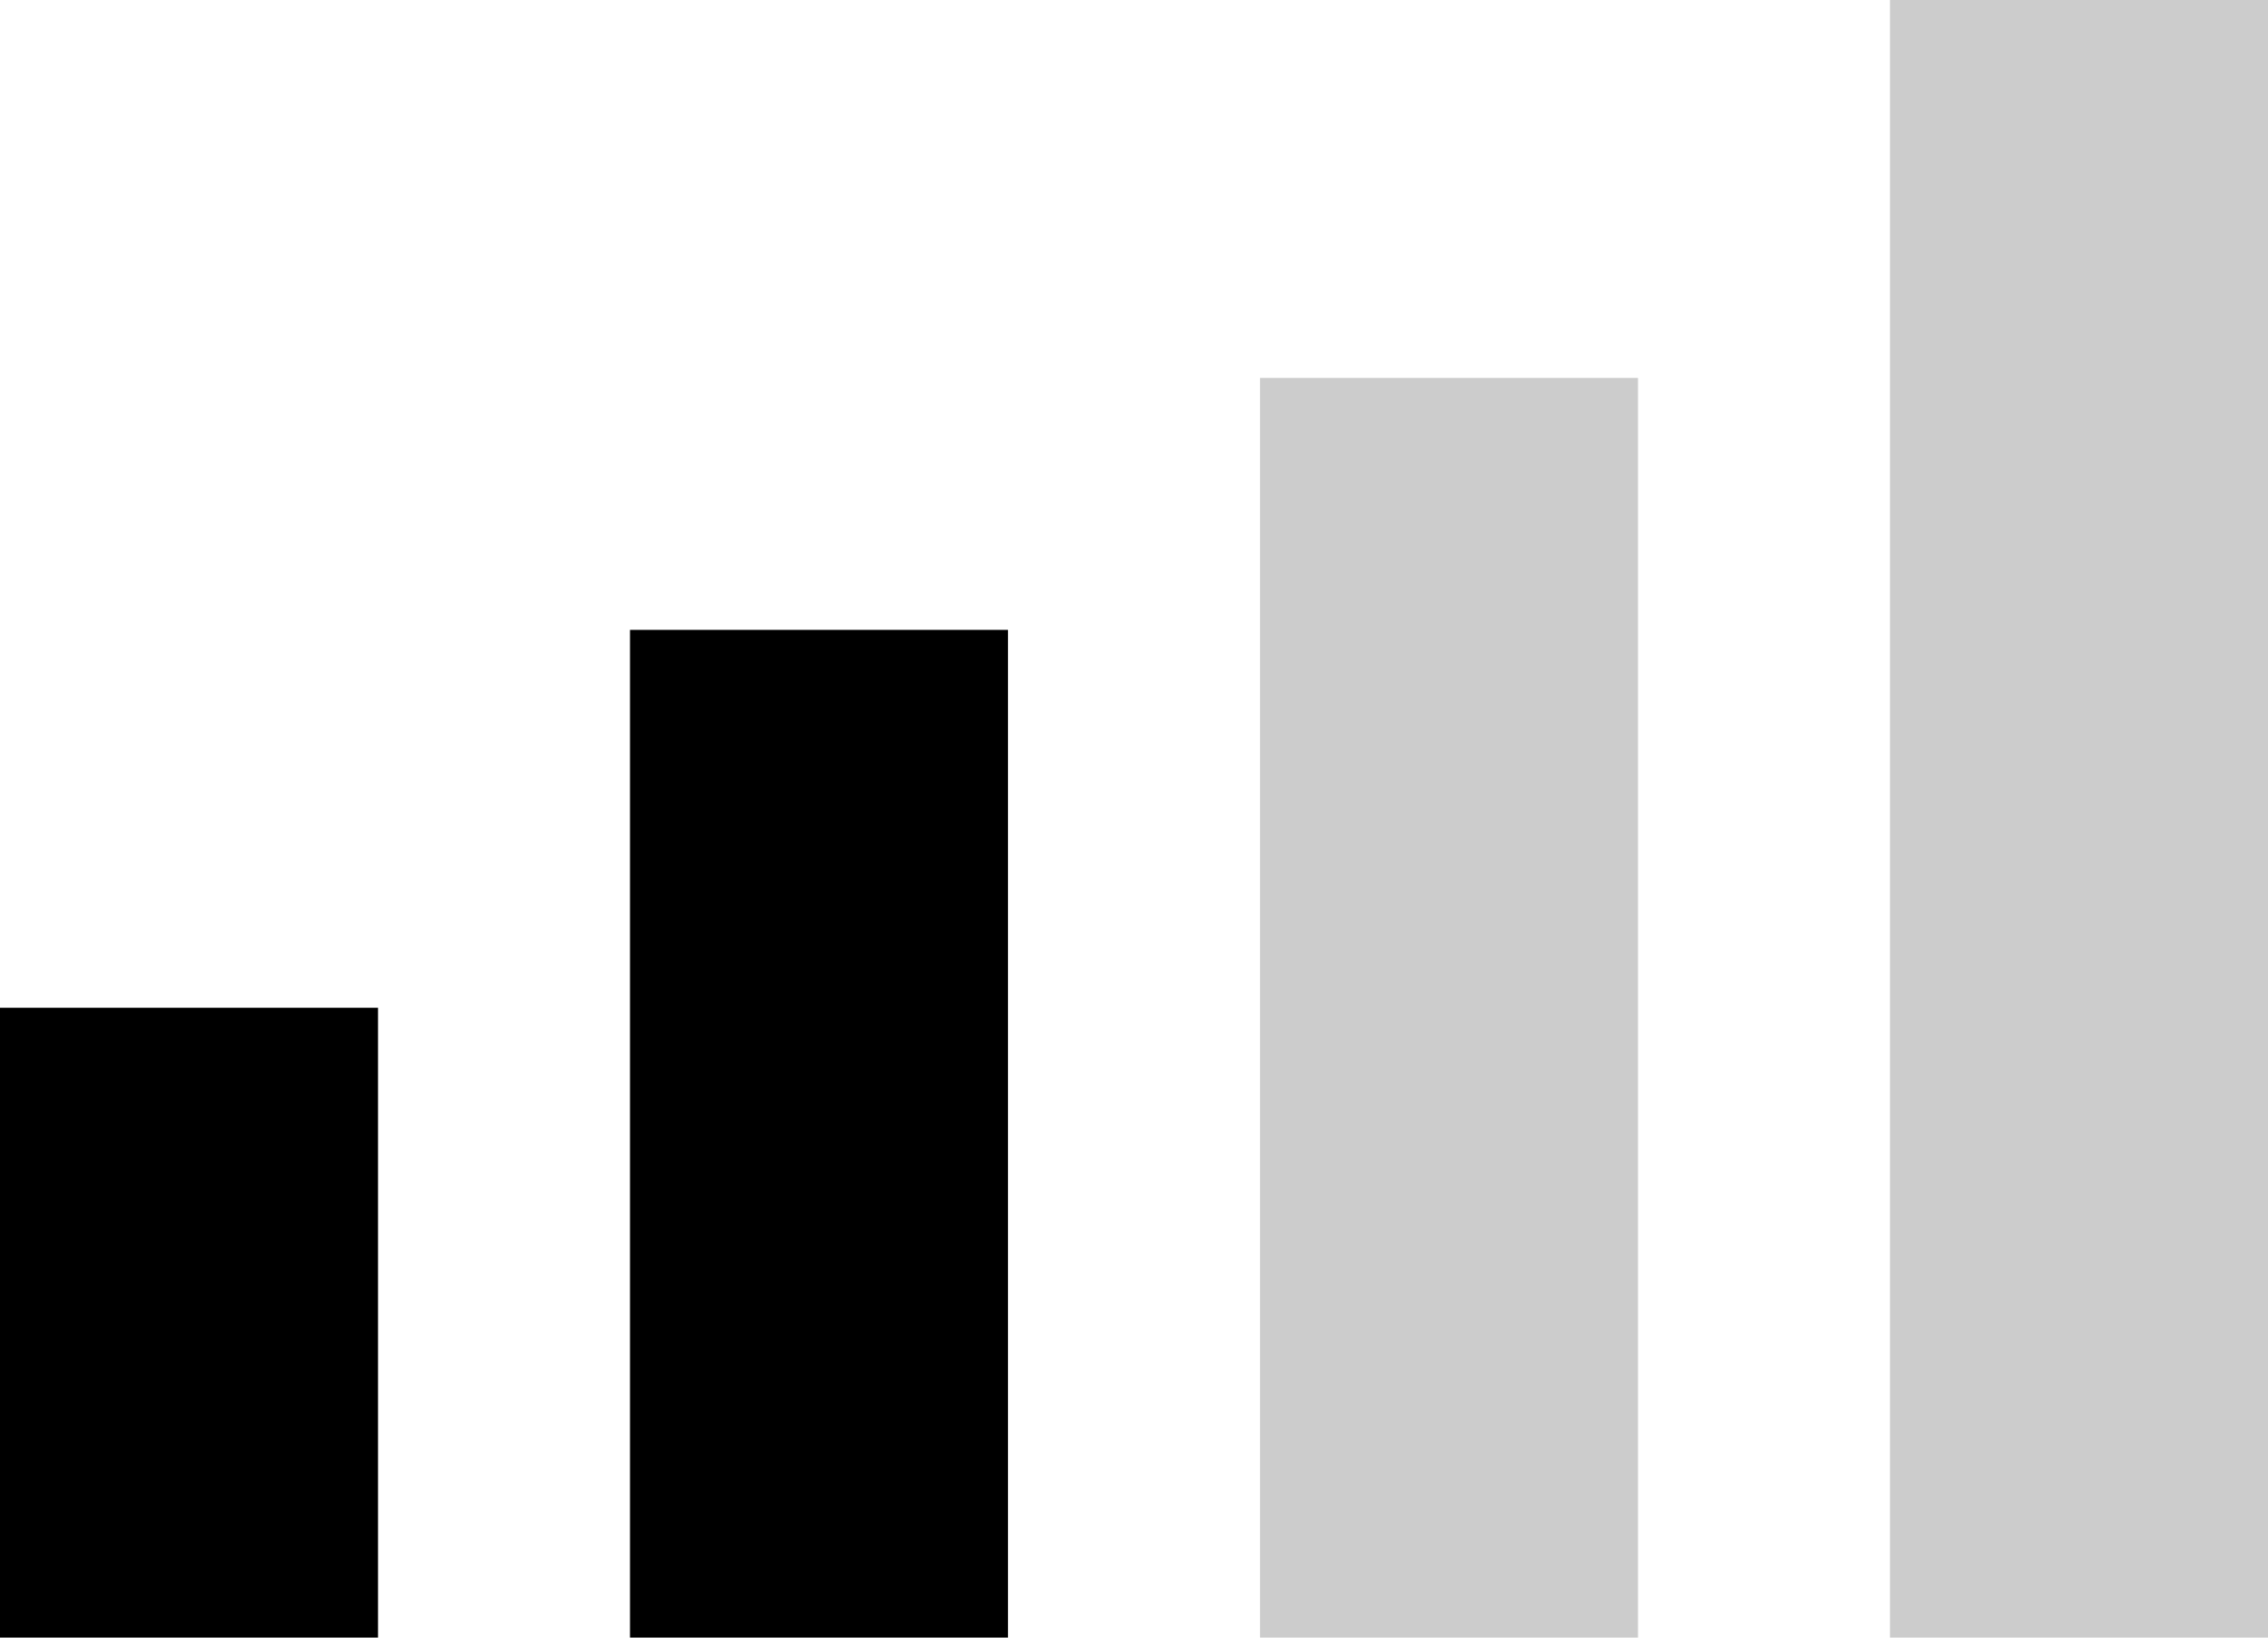<svg xmlns="http://www.w3.org/2000/svg" width="18" height="13" viewBox="0 0 18 13">
  <g id="Group_227" data-name="Group 227" transform="translate(0 0)">
    <g id="Group_123" data-name="Group 123" transform="translate(0 0)">
      <rect id="Rectangle_186" data-name="Rectangle 186" width="3" height="5" transform="translate(0 8)" fill="currentColor"/>
      <rect id="Rectangle_197" data-name="Rectangle 197" width="3" height="8" transform="translate(5 5)" fill="currentColor"/>
      <rect id="Rectangle_198" data-name="Rectangle 198" width="3" height="10" transform="translate(10 3)" fill="currentColor" opacity="0.2"/>
      <rect id="Rectangle_199" data-name="Rectangle 199" width="3" height="13" transform="translate(15 0)" fill="currentColor" opacity="0.2"/>
    </g>
  </g>
</svg>
